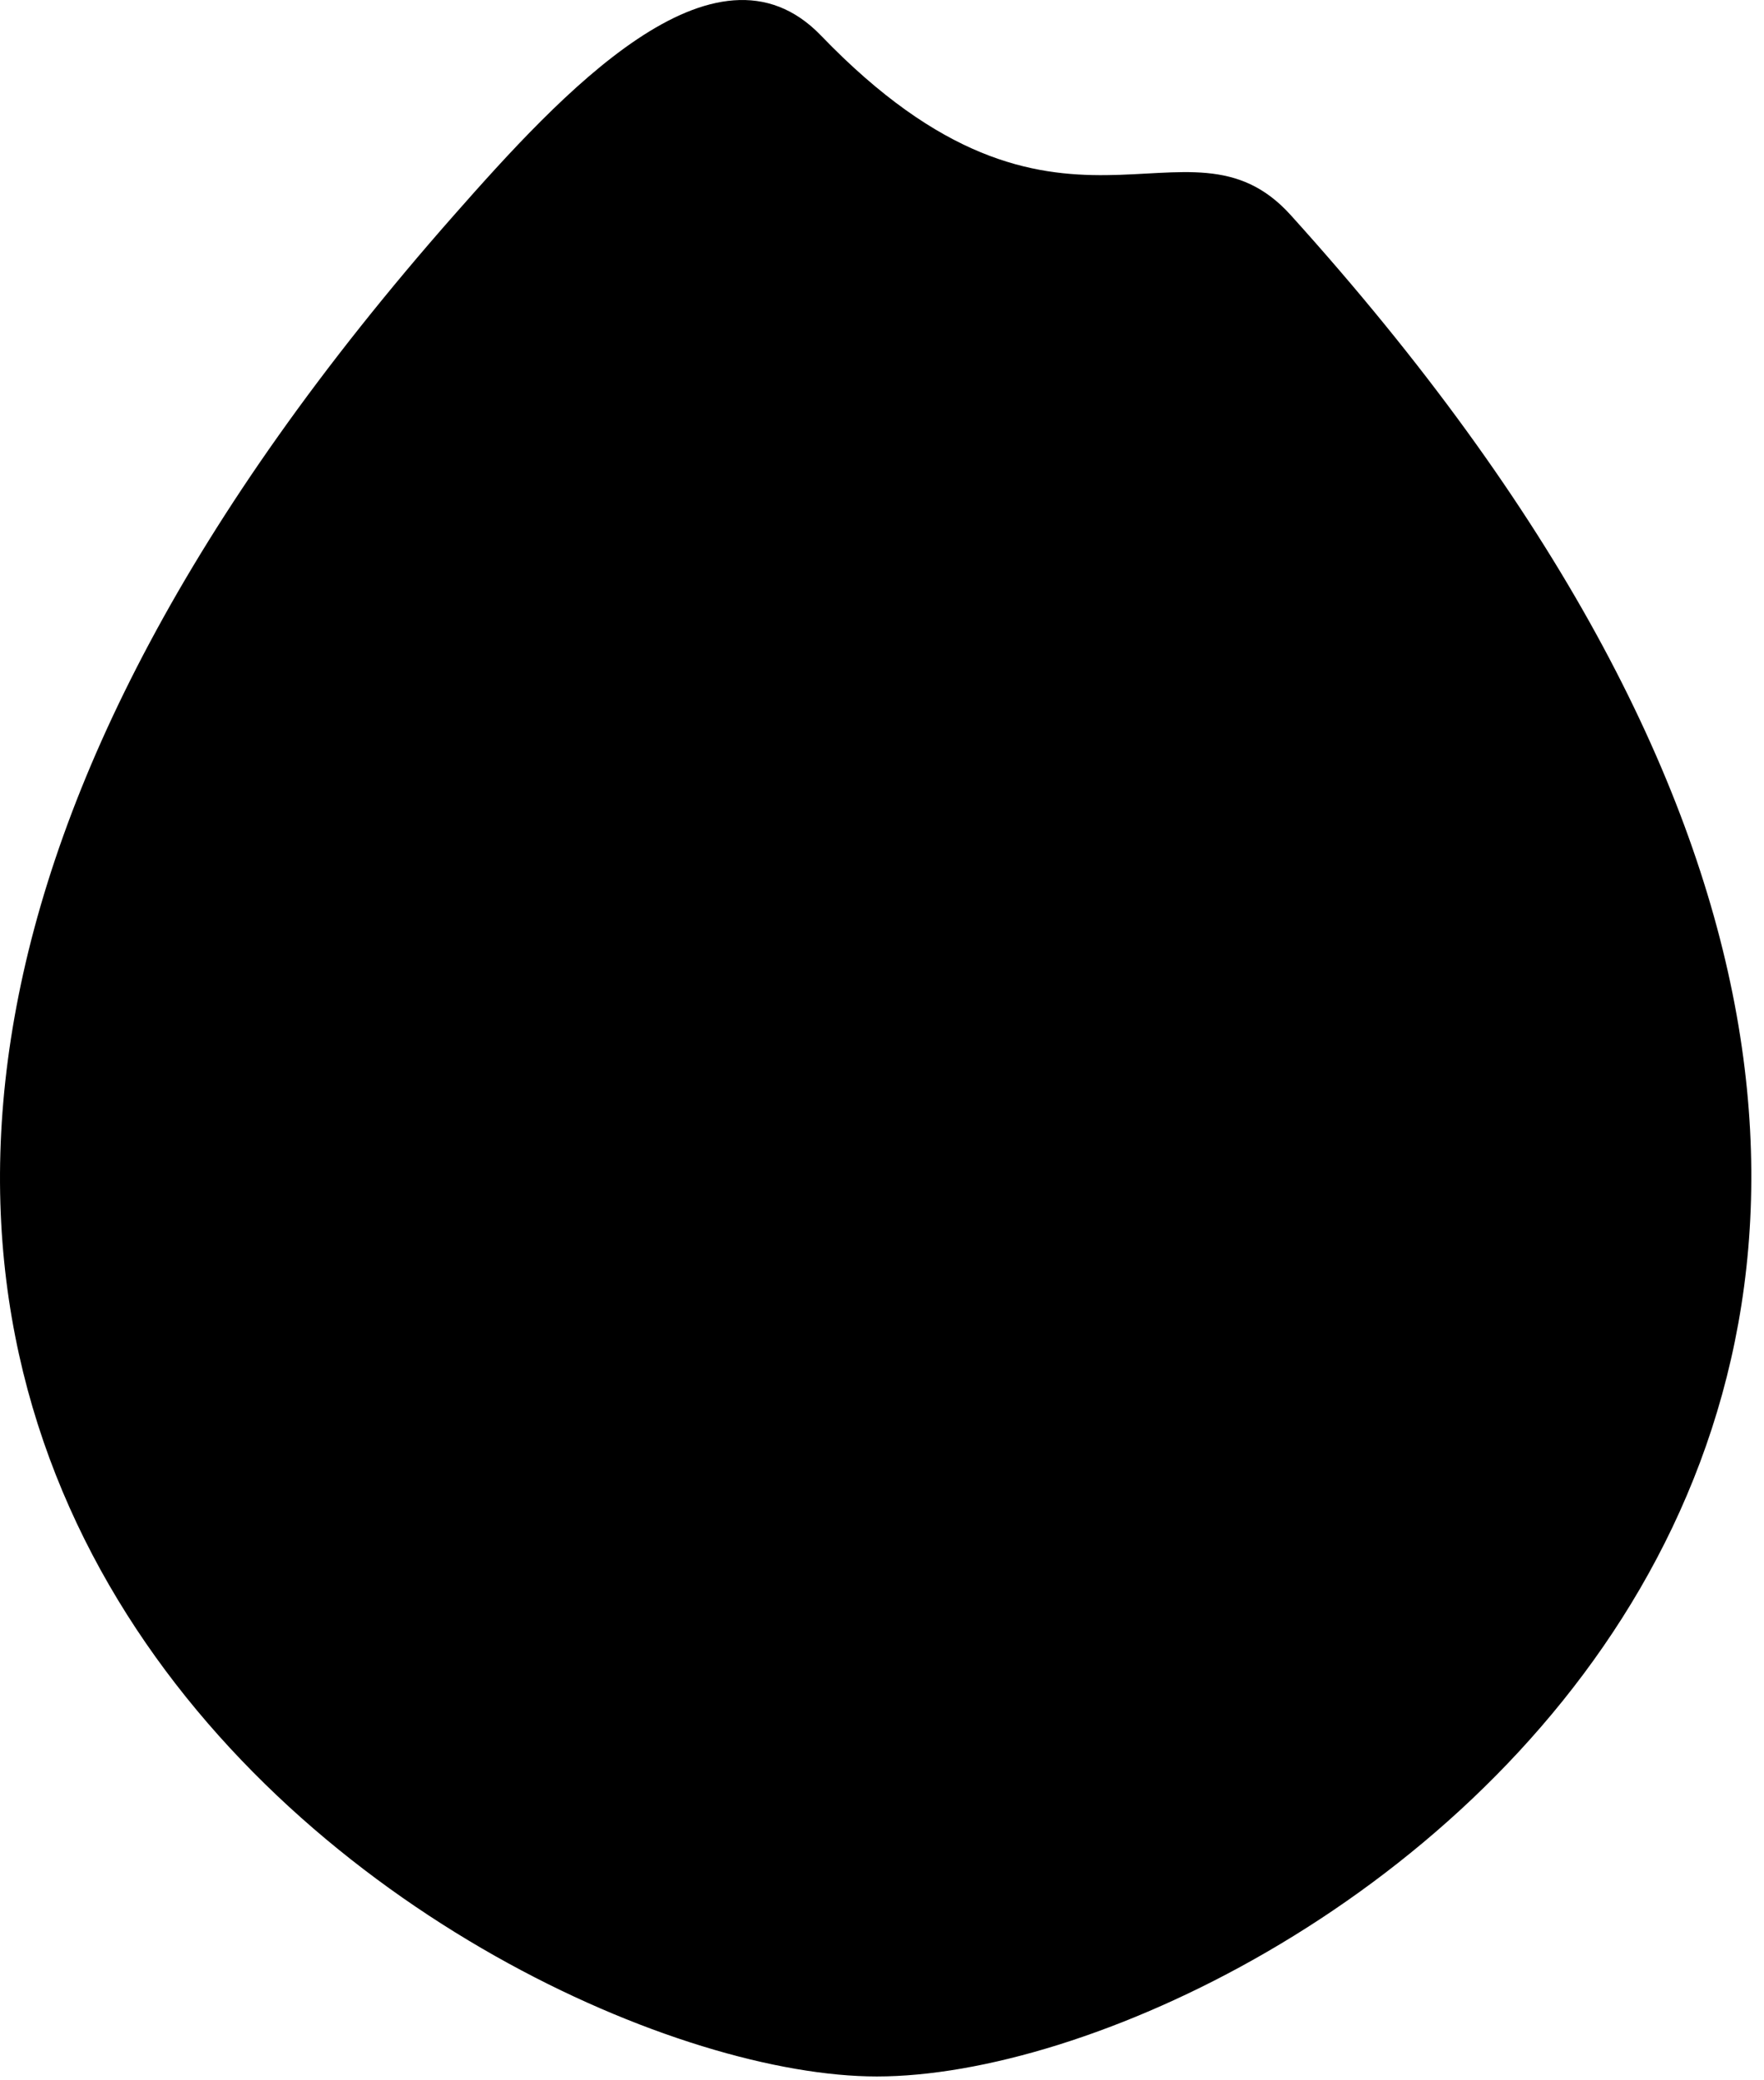 <?xml version="1.0" encoding="UTF-8" standalone="no"?>
<!DOCTYPE svg PUBLIC "-//W3C//DTD SVG 1.1//EN" "http://www.w3.org/Graphics/SVG/1.1/DTD/svg11.dtd">
<svg width="100%" height="100%" viewBox="0 0 67 79" version="1.1" xmlns="http://www.w3.org/2000/svg" xmlns:xlink="http://www.w3.org/1999/xlink" xml:space="preserve" xmlns:serif="http://www.serif.com/" style="fill-rule:evenodd;clip-rule:evenodd;stroke-linejoin:round;stroke-miterlimit:2;">
    <g transform="matrix(1,0,0,1,-606.697,-371.602)">
        <path id="_15" serif:id="15" d="M623.947,379.767C627.954,375.221 633.852,368.77 637.882,372.955C646.983,382.408 651.739,375.363 655.716,379.767C696.238,424.631 655.827,450.474 640,450.474C625.081,450.474 583.399,425.764 623.947,379.767Z" 
        style="fill:rgb(0,0,0);"/>
    </g>
</svg>
